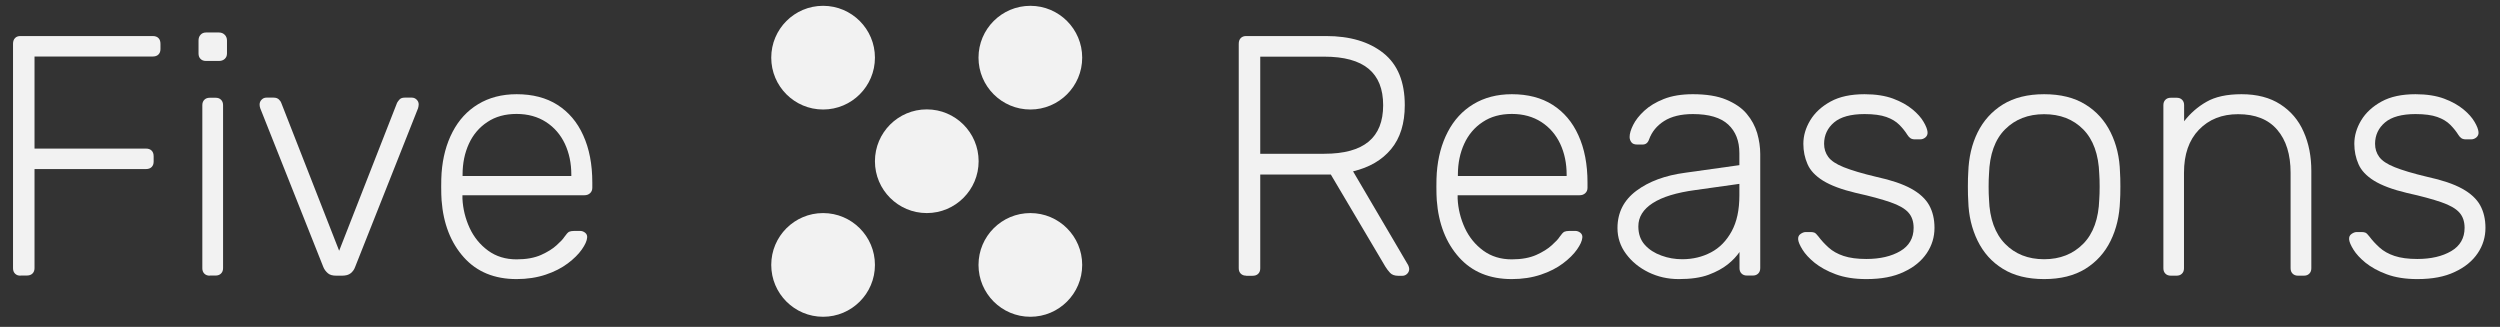 <?xml version="1.0" encoding="utf-8"?>
<!-- Generator: Adobe Illustrator 27.5.0, SVG Export Plug-In . SVG Version: 6.00 Build 0)  -->
<svg version="1.1" id="Layer_1" xmlns="http://www.w3.org/2000/svg" xmlns:xlink="http://www.w3.org/1999/xlink" x="0px" y="0px"
	 viewBox="0 0 197.7 25.85" style="enable-background:new 0 0 197.7 25.85;" xml:space="preserve">
<rect x="0" y="0" width="197.7" height="25.85" fill="#333333" stroke="none"/>
<style type="text/css">
	.st0{fill:#F2F2F2;}
</style>
<g>
	<g>
		<path class="st0" d="M1.62,21.8c-0.18,0-0.32-0.05-0.43-0.16c-0.11-0.11-0.16-0.25-0.16-0.43V3.47c0-0.2,0.05-0.35,0.16-0.46
			C1.29,2.9,1.44,2.85,1.62,2.85h10.45c0.2,0,0.35,0.05,0.46,0.16c0.11,0.11,0.16,0.26,0.16,0.46v0.41c0,0.18-0.05,0.32-0.16,0.43
			c-0.11,0.11-0.26,0.16-0.46,0.16H2.73v7.28h8.8c0.2,0,0.35,0.05,0.46,0.16c0.11,0.11,0.16,0.26,0.16,0.46v0.41
			c0,0.18-0.05,0.32-0.16,0.43c-0.11,0.11-0.26,0.16-0.46,0.16h-8.8v7.83c0,0.18-0.05,0.32-0.16,0.43
			c-0.11,0.11-0.26,0.16-0.46,0.16H1.62z"/>
		<path class="st0" d="M16.29,4.82c-0.18,0-0.32-0.05-0.43-0.16c-0.11-0.11-0.16-0.25-0.16-0.43V3.2c0-0.18,0.05-0.33,0.16-0.45
			c0.11-0.12,0.25-0.18,0.43-0.18h1.03c0.18,0,0.33,0.06,0.45,0.18c0.12,0.12,0.18,0.27,0.18,0.45v1.03c0,0.18-0.06,0.32-0.18,0.43
			c-0.12,0.11-0.27,0.16-0.45,0.16H16.29z M16.59,21.8c-0.18,0-0.32-0.05-0.43-0.16c-0.11-0.11-0.16-0.25-0.16-0.43V8.32
			c0-0.18,0.05-0.32,0.16-0.43c0.11-0.11,0.25-0.16,0.43-0.16h0.46c0.18,0,0.32,0.05,0.43,0.16c0.11,0.11,0.16,0.25,0.16,0.43V21.2
			c0,0.18-0.05,0.32-0.16,0.43c-0.11,0.11-0.25,0.16-0.43,0.16H16.59z"/>
		<path class="st0" d="M26.59,21.8c-0.29,0-0.51-0.06-0.66-0.19c-0.15-0.13-0.28-0.29-0.36-0.49L20.58,8.56
			c-0.04-0.11-0.05-0.21-0.05-0.3c0-0.14,0.05-0.27,0.16-0.38c0.11-0.11,0.23-0.16,0.38-0.16h0.57c0.18,0,0.32,0.05,0.42,0.15
			c0.1,0.1,0.16,0.19,0.18,0.26l4.58,11.7l4.58-11.7c0.04-0.07,0.1-0.16,0.19-0.26c0.09-0.1,0.23-0.15,0.41-0.15h0.57
			c0.14,0,0.27,0.05,0.38,0.16c0.11,0.11,0.16,0.23,0.16,0.38c0,0.09-0.02,0.19-0.05,0.3l-4.98,12.56c-0.07,0.2-0.19,0.36-0.35,0.49
			c-0.16,0.13-0.39,0.19-0.68,0.19H26.59z"/>
		<path class="st0" d="M40.85,22.07c-1.75,0-3.14-0.57-4.17-1.72c-1.03-1.15-1.62-2.65-1.76-4.51c-0.02-0.27-0.03-0.63-0.03-1.08
			c0-0.45,0.01-0.81,0.03-1.08c0.09-1.23,0.38-2.31,0.87-3.25c0.49-0.94,1.16-1.67,2.02-2.19c0.86-0.52,1.87-0.79,3.05-0.79
			c1.26,0,2.34,0.28,3.22,0.84c0.88,0.56,1.57,1.36,2.04,2.41c0.48,1.05,0.72,2.29,0.72,3.74v0.41c0,0.18-0.06,0.32-0.18,0.43
			c-0.12,0.11-0.27,0.16-0.45,0.16h-9.64c0,0.14,0,0.23,0,0.27c0.04,0.81,0.23,1.58,0.57,2.32c0.34,0.73,0.83,1.33,1.46,1.79
			c0.63,0.46,1.38,0.69,2.25,0.69c0.78,0,1.42-0.12,1.94-0.35c0.51-0.23,0.93-0.49,1.23-0.77c0.31-0.28,0.51-0.49,0.6-0.64
			c0.16-0.23,0.29-0.37,0.38-0.42c0.09-0.04,0.23-0.07,0.43-0.07h0.43c0.16,0,0.3,0.05,0.42,0.15c0.12,0.1,0.17,0.23,0.15,0.39
			c-0.02,0.25-0.16,0.56-0.42,0.93c-0.26,0.37-0.63,0.74-1.11,1.1c-0.48,0.36-1.06,0.66-1.75,0.89S41.69,22.07,40.85,22.07z
			 M36.57,13.92h8.61v-0.11c0-0.9-0.17-1.71-0.51-2.44c-0.34-0.72-0.84-1.3-1.49-1.72c-0.65-0.42-1.43-0.64-2.33-0.64
			c-0.9,0-1.67,0.21-2.31,0.64c-0.64,0.42-1.13,1-1.46,1.72c-0.33,0.72-0.5,1.53-0.5,2.44V13.92z"/>
		<path class="st0" d="M98.55,21.8c-0.18,0-0.32-0.05-0.43-0.16c-0.11-0.11-0.16-0.25-0.16-0.43V3.47c0-0.2,0.05-0.35,0.16-0.46
			c0.11-0.11,0.25-0.16,0.43-0.16h6.31c1.9,0,3.41,0.45,4.54,1.35c1.13,0.9,1.69,2.27,1.69,4.12c0,1.44-0.36,2.6-1.08,3.47
			c-0.72,0.87-1.72,1.45-3.01,1.76l4.36,7.42c0.05,0.11,0.08,0.21,0.08,0.3c0,0.14-0.05,0.27-0.16,0.38
			c-0.11,0.11-0.24,0.16-0.38,0.16h-0.32c-0.29,0-0.51-0.08-0.65-0.23c-0.14-0.15-0.27-0.32-0.38-0.5l-4.31-7.28h-5.58v7.42
			c0,0.18-0.05,0.32-0.16,0.43c-0.11,0.11-0.26,0.16-0.46,0.16H98.55z M99.66,12.16h5.06c1.57,0,2.74-0.32,3.51-0.96
			c0.77-0.64,1.15-1.6,1.15-2.88c0-1.28-0.38-2.24-1.15-2.88c-0.77-0.64-1.94-0.96-3.51-0.96h-5.06V12.16z"/>
		<path class="st0" d="M119.55,22.07c-1.75,0-3.14-0.57-4.17-1.72c-1.03-1.15-1.62-2.65-1.76-4.51c-0.02-0.27-0.03-0.63-0.03-1.08
			c0-0.45,0.01-0.81,0.03-1.08c0.09-1.23,0.38-2.31,0.87-3.25c0.49-0.94,1.16-1.67,2.02-2.19c0.86-0.52,1.87-0.79,3.05-0.79
			c1.26,0,2.34,0.28,3.22,0.84c0.88,0.56,1.57,1.36,2.04,2.41c0.48,1.05,0.72,2.29,0.72,3.74v0.41c0,0.18-0.06,0.32-0.18,0.43
			c-0.12,0.11-0.27,0.16-0.45,0.16h-9.64c0,0.14,0,0.23,0,0.27c0.04,0.81,0.23,1.58,0.57,2.32c0.34,0.73,0.83,1.33,1.46,1.79
			c0.63,0.46,1.38,0.69,2.25,0.69c0.78,0,1.42-0.12,1.94-0.35c0.51-0.23,0.93-0.49,1.23-0.77c0.31-0.28,0.51-0.49,0.6-0.64
			c0.16-0.23,0.29-0.37,0.38-0.42c0.09-0.04,0.23-0.07,0.43-0.07h0.43c0.16,0,0.3,0.05,0.42,0.15c0.12,0.1,0.17,0.23,0.15,0.39
			c-0.02,0.25-0.16,0.56-0.42,0.93c-0.26,0.37-0.63,0.74-1.11,1.1c-0.48,0.36-1.06,0.66-1.75,0.89S120.4,22.07,119.55,22.07z
			 M115.28,13.92h8.61v-0.11c0-0.9-0.17-1.71-0.51-2.44c-0.34-0.72-0.84-1.3-1.49-1.72c-0.65-0.42-1.43-0.64-2.33-0.64
			s-1.67,0.21-2.31,0.64c-0.64,0.42-1.13,1-1.46,1.72c-0.33,0.72-0.5,1.53-0.5,2.44V13.92z"/>
		<path class="st0" d="M132.76,22.07c-0.87,0-1.66-0.18-2.4-0.54c-0.73-0.36-1.32-0.84-1.77-1.45c-0.45-0.6-0.68-1.29-0.68-2.04
			c0-1.23,0.5-2.21,1.49-2.95c0.99-0.74,2.28-1.22,3.87-1.43l4.28-0.6v-0.95c0-0.96-0.29-1.71-0.88-2.26
			c-0.59-0.55-1.52-0.83-2.8-0.83c-0.94,0-1.7,0.19-2.27,0.55c-0.58,0.37-0.97,0.85-1.19,1.45c-0.09,0.27-0.26,0.41-0.51,0.41h-0.43
			c-0.22,0-0.37-0.06-0.46-0.18c-0.09-0.12-0.14-0.26-0.14-0.42c0-0.25,0.09-0.57,0.28-0.95c0.19-0.38,0.48-0.75,0.88-1.12
			c0.4-0.37,0.91-0.68,1.54-0.93c0.63-0.25,1.4-0.38,2.3-0.38c1.06,0,1.95,0.14,2.64,0.43c0.69,0.29,1.24,0.66,1.62,1.12
			c0.39,0.46,0.66,0.97,0.83,1.53c0.16,0.56,0.24,1.11,0.24,1.65v9.02c0,0.18-0.05,0.32-0.16,0.43c-0.11,0.11-0.25,0.16-0.43,0.16
			h-0.46c-0.18,0-0.32-0.05-0.43-0.16c-0.11-0.11-0.16-0.25-0.16-0.43v-1.27c-0.22,0.32-0.52,0.65-0.92,0.97
			c-0.4,0.32-0.91,0.6-1.53,0.83S133.7,22.07,132.76,22.07z M133.03,20.5c0.83,0,1.59-0.18,2.27-0.54c0.69-0.36,1.23-0.92,1.64-1.67
			c0.41-0.75,0.61-1.69,0.61-2.83v-0.92l-3.49,0.49c-1.48,0.2-2.6,0.54-3.36,1.03c-0.76,0.49-1.14,1.1-1.14,1.84
			c0,0.6,0.17,1.08,0.51,1.46c0.34,0.38,0.78,0.66,1.31,0.85C131.92,20.41,132.47,20.5,133.03,20.5z"/>
		<path class="st0" d="M147.59,22.07c-0.94,0-1.75-0.13-2.42-0.38c-0.68-0.25-1.23-0.56-1.67-0.91c-0.43-0.35-0.75-0.7-0.96-1.04
			c-0.21-0.34-0.32-0.6-0.34-0.79c-0.02-0.2,0.04-0.35,0.19-0.45c0.14-0.1,0.28-0.15,0.41-0.15h0.41c0.11,0,0.2,0.02,0.28,0.05
			s0.18,0.14,0.31,0.3c0.23,0.31,0.5,0.6,0.81,0.88c0.31,0.28,0.7,0.5,1.18,0.66c0.48,0.16,1.08,0.24,1.8,0.24
			c1.08,0,1.98-0.21,2.68-0.62c0.7-0.41,1.06-1.03,1.06-1.84c0-0.51-0.14-0.91-0.42-1.22c-0.28-0.31-0.75-0.58-1.42-0.81
			c-0.67-0.23-1.57-0.48-2.71-0.73c-1.14-0.27-2.01-0.6-2.61-0.97c-0.61-0.38-1.02-0.82-1.23-1.31c-0.22-0.5-0.33-1.03-0.33-1.61
			c0-0.63,0.18-1.25,0.54-1.85c0.36-0.6,0.9-1.1,1.61-1.49c0.71-0.39,1.61-0.58,2.69-0.58c0.88,0,1.64,0.12,2.26,0.35
			c0.62,0.23,1.13,0.52,1.53,0.85c0.4,0.33,0.69,0.66,0.88,0.99c0.19,0.32,0.29,0.59,0.31,0.79c0.02,0.18-0.04,0.32-0.16,0.43
			c-0.13,0.11-0.27,0.16-0.43,0.16h-0.41c-0.14,0-0.26-0.03-0.35-0.09c-0.09-0.06-0.17-0.15-0.24-0.26
			c-0.18-0.29-0.4-0.56-0.65-0.81c-0.25-0.25-0.59-0.46-1.02-0.61c-0.42-0.15-1-0.23-1.72-0.23c-1.08,0-1.89,0.22-2.41,0.66
			c-0.52,0.44-0.79,1.01-0.79,1.69c0,0.4,0.11,0.74,0.33,1.04c0.22,0.3,0.62,0.57,1.22,0.81c0.6,0.24,1.46,0.5,2.6,0.77
			c1.15,0.25,2.07,0.56,2.74,0.93c0.67,0.37,1.14,0.81,1.42,1.31c0.28,0.51,0.42,1.1,0.42,1.79c0,0.72-0.2,1.39-0.61,2
			c-0.41,0.61-1.01,1.11-1.81,1.48C149.75,21.89,148.77,22.07,147.59,22.07z"/>
		<path class="st0" d="M161.65,22.07c-1.3,0-2.39-0.27-3.26-0.81c-0.88-0.54-1.54-1.28-2-2.22c-0.46-0.94-0.71-1.99-0.74-3.14
			c-0.02-0.27-0.03-0.65-0.03-1.14c0-0.49,0.01-0.87,0.03-1.14c0.04-1.17,0.28-2.22,0.74-3.15c0.46-0.93,1.13-1.67,2-2.21
			c0.88-0.54,1.96-0.81,3.26-0.81c1.3,0,2.39,0.27,3.26,0.81c0.88,0.54,1.54,1.28,2,2.21c0.46,0.93,0.71,1.98,0.74,3.15
			c0.02,0.27,0.03,0.65,0.03,1.14c0,0.49-0.01,0.87-0.03,1.14c-0.04,1.16-0.28,2.2-0.74,3.14c-0.46,0.94-1.13,1.68-2,2.22
			C164.03,21.8,162.95,22.07,161.65,22.07z M161.65,20.5c1.26,0,2.29-0.41,3.09-1.22s1.22-1.99,1.27-3.52c0.02-0.27,0.03-0.6,0.03-1
			c0-0.4-0.01-0.73-0.03-1c-0.05-1.55-0.48-2.73-1.27-3.53c-0.79-0.8-1.82-1.2-3.09-1.2c-1.26,0-2.29,0.4-3.09,1.2
			c-0.8,0.8-1.22,1.98-1.27,3.53c-0.02,0.27-0.03,0.6-0.03,1c0,0.4,0.01,0.73,0.03,1c0.05,1.53,0.48,2.71,1.27,3.52
			C159.35,20.09,160.38,20.5,161.65,20.5z"/>
		<path class="st0" d="M171.67,21.8c-0.18,0-0.32-0.05-0.43-0.16c-0.11-0.11-0.16-0.25-0.16-0.43V8.32c0-0.18,0.05-0.32,0.16-0.43
			c0.11-0.11,0.25-0.16,0.43-0.16h0.46c0.18,0,0.32,0.05,0.43,0.16c0.11,0.11,0.16,0.25,0.16,0.43v1.27
			c0.49-0.63,1.08-1.15,1.77-1.54c0.69-0.4,1.62-0.6,2.77-0.6c1.23,0,2.25,0.27,3.07,0.8c0.82,0.53,1.44,1.25,1.84,2.17
			c0.41,0.91,0.61,1.95,0.61,3.1v7.69c0,0.18-0.05,0.32-0.16,0.43c-0.11,0.11-0.25,0.16-0.43,0.16h-0.46
			c-0.18,0-0.32-0.05-0.43-0.16c-0.11-0.11-0.16-0.25-0.16-0.43v-7.55c0-1.44-0.35-2.58-1.06-3.4c-0.7-0.82-1.73-1.23-3.09-1.23
			c-1.28,0-2.31,0.41-3.1,1.23c-0.79,0.82-1.18,1.95-1.18,3.4v7.55c0,0.18-0.05,0.32-0.16,0.43c-0.11,0.11-0.25,0.16-0.43,0.16
			H171.67z"/>
		<path class="st0" d="M191.16,22.07c-0.94,0-1.75-0.13-2.42-0.38c-0.68-0.25-1.23-0.56-1.67-0.91c-0.43-0.35-0.75-0.7-0.96-1.04
			c-0.21-0.34-0.32-0.6-0.34-0.79c-0.02-0.2,0.04-0.35,0.19-0.45c0.14-0.1,0.28-0.15,0.41-0.15h0.41c0.11,0,0.2,0.02,0.28,0.05
			s0.18,0.14,0.31,0.3c0.23,0.31,0.5,0.6,0.81,0.88c0.31,0.28,0.7,0.5,1.18,0.66c0.48,0.16,1.08,0.24,1.8,0.24
			c1.08,0,1.98-0.21,2.68-0.62c0.7-0.41,1.06-1.03,1.06-1.84c0-0.51-0.14-0.91-0.42-1.22c-0.28-0.31-0.75-0.58-1.42-0.81
			c-0.67-0.23-1.57-0.48-2.71-0.73c-1.14-0.27-2.01-0.6-2.61-0.97c-0.61-0.38-1.02-0.82-1.23-1.31c-0.22-0.5-0.33-1.03-0.33-1.61
			c0-0.63,0.18-1.25,0.54-1.85c0.36-0.6,0.9-1.1,1.61-1.49s1.61-0.58,2.69-0.58c0.88,0,1.64,0.12,2.26,0.35
			c0.62,0.23,1.13,0.52,1.53,0.85c0.4,0.33,0.69,0.66,0.88,0.99c0.19,0.32,0.29,0.59,0.31,0.79c0.02,0.18-0.04,0.32-0.16,0.43
			c-0.13,0.11-0.27,0.16-0.43,0.16h-0.41c-0.14,0-0.26-0.03-0.35-0.09c-0.09-0.06-0.17-0.15-0.24-0.26
			c-0.18-0.29-0.4-0.56-0.65-0.81c-0.25-0.25-0.59-0.46-1.02-0.61c-0.42-0.15-1-0.23-1.72-0.23c-1.08,0-1.89,0.22-2.41,0.66
			c-0.52,0.44-0.79,1.01-0.79,1.69c0,0.4,0.11,0.74,0.33,1.04c0.22,0.3,0.62,0.57,1.22,0.81c0.6,0.24,1.46,0.5,2.6,0.77
			c1.15,0.25,2.07,0.56,2.74,0.93c0.67,0.37,1.14,0.81,1.42,1.31c0.28,0.51,0.42,1.1,0.42,1.79c0,0.72-0.2,1.39-0.61,2
			c-0.41,0.61-1.01,1.11-1.81,1.48C193.32,21.89,192.34,22.07,191.16,22.07z"/>
	</g>
	<g>
		<g>
			<circle class="st0" cx="73.29" cy="12.75" r="4.1"/>
		</g>
		<g>
			<circle class="st0" cx="65.09" cy="4.56" r="4.1"/>
			<circle class="st0" cx="65.09" cy="20.95" r="4.1"/>
		</g>
		<g>
			<circle class="st0" cx="81.48" cy="4.56" r="4.1"/>
			<circle class="st0" cx="81.48" cy="20.95" r="4.1"/>
		</g>
	</g>
</g>
</svg>
